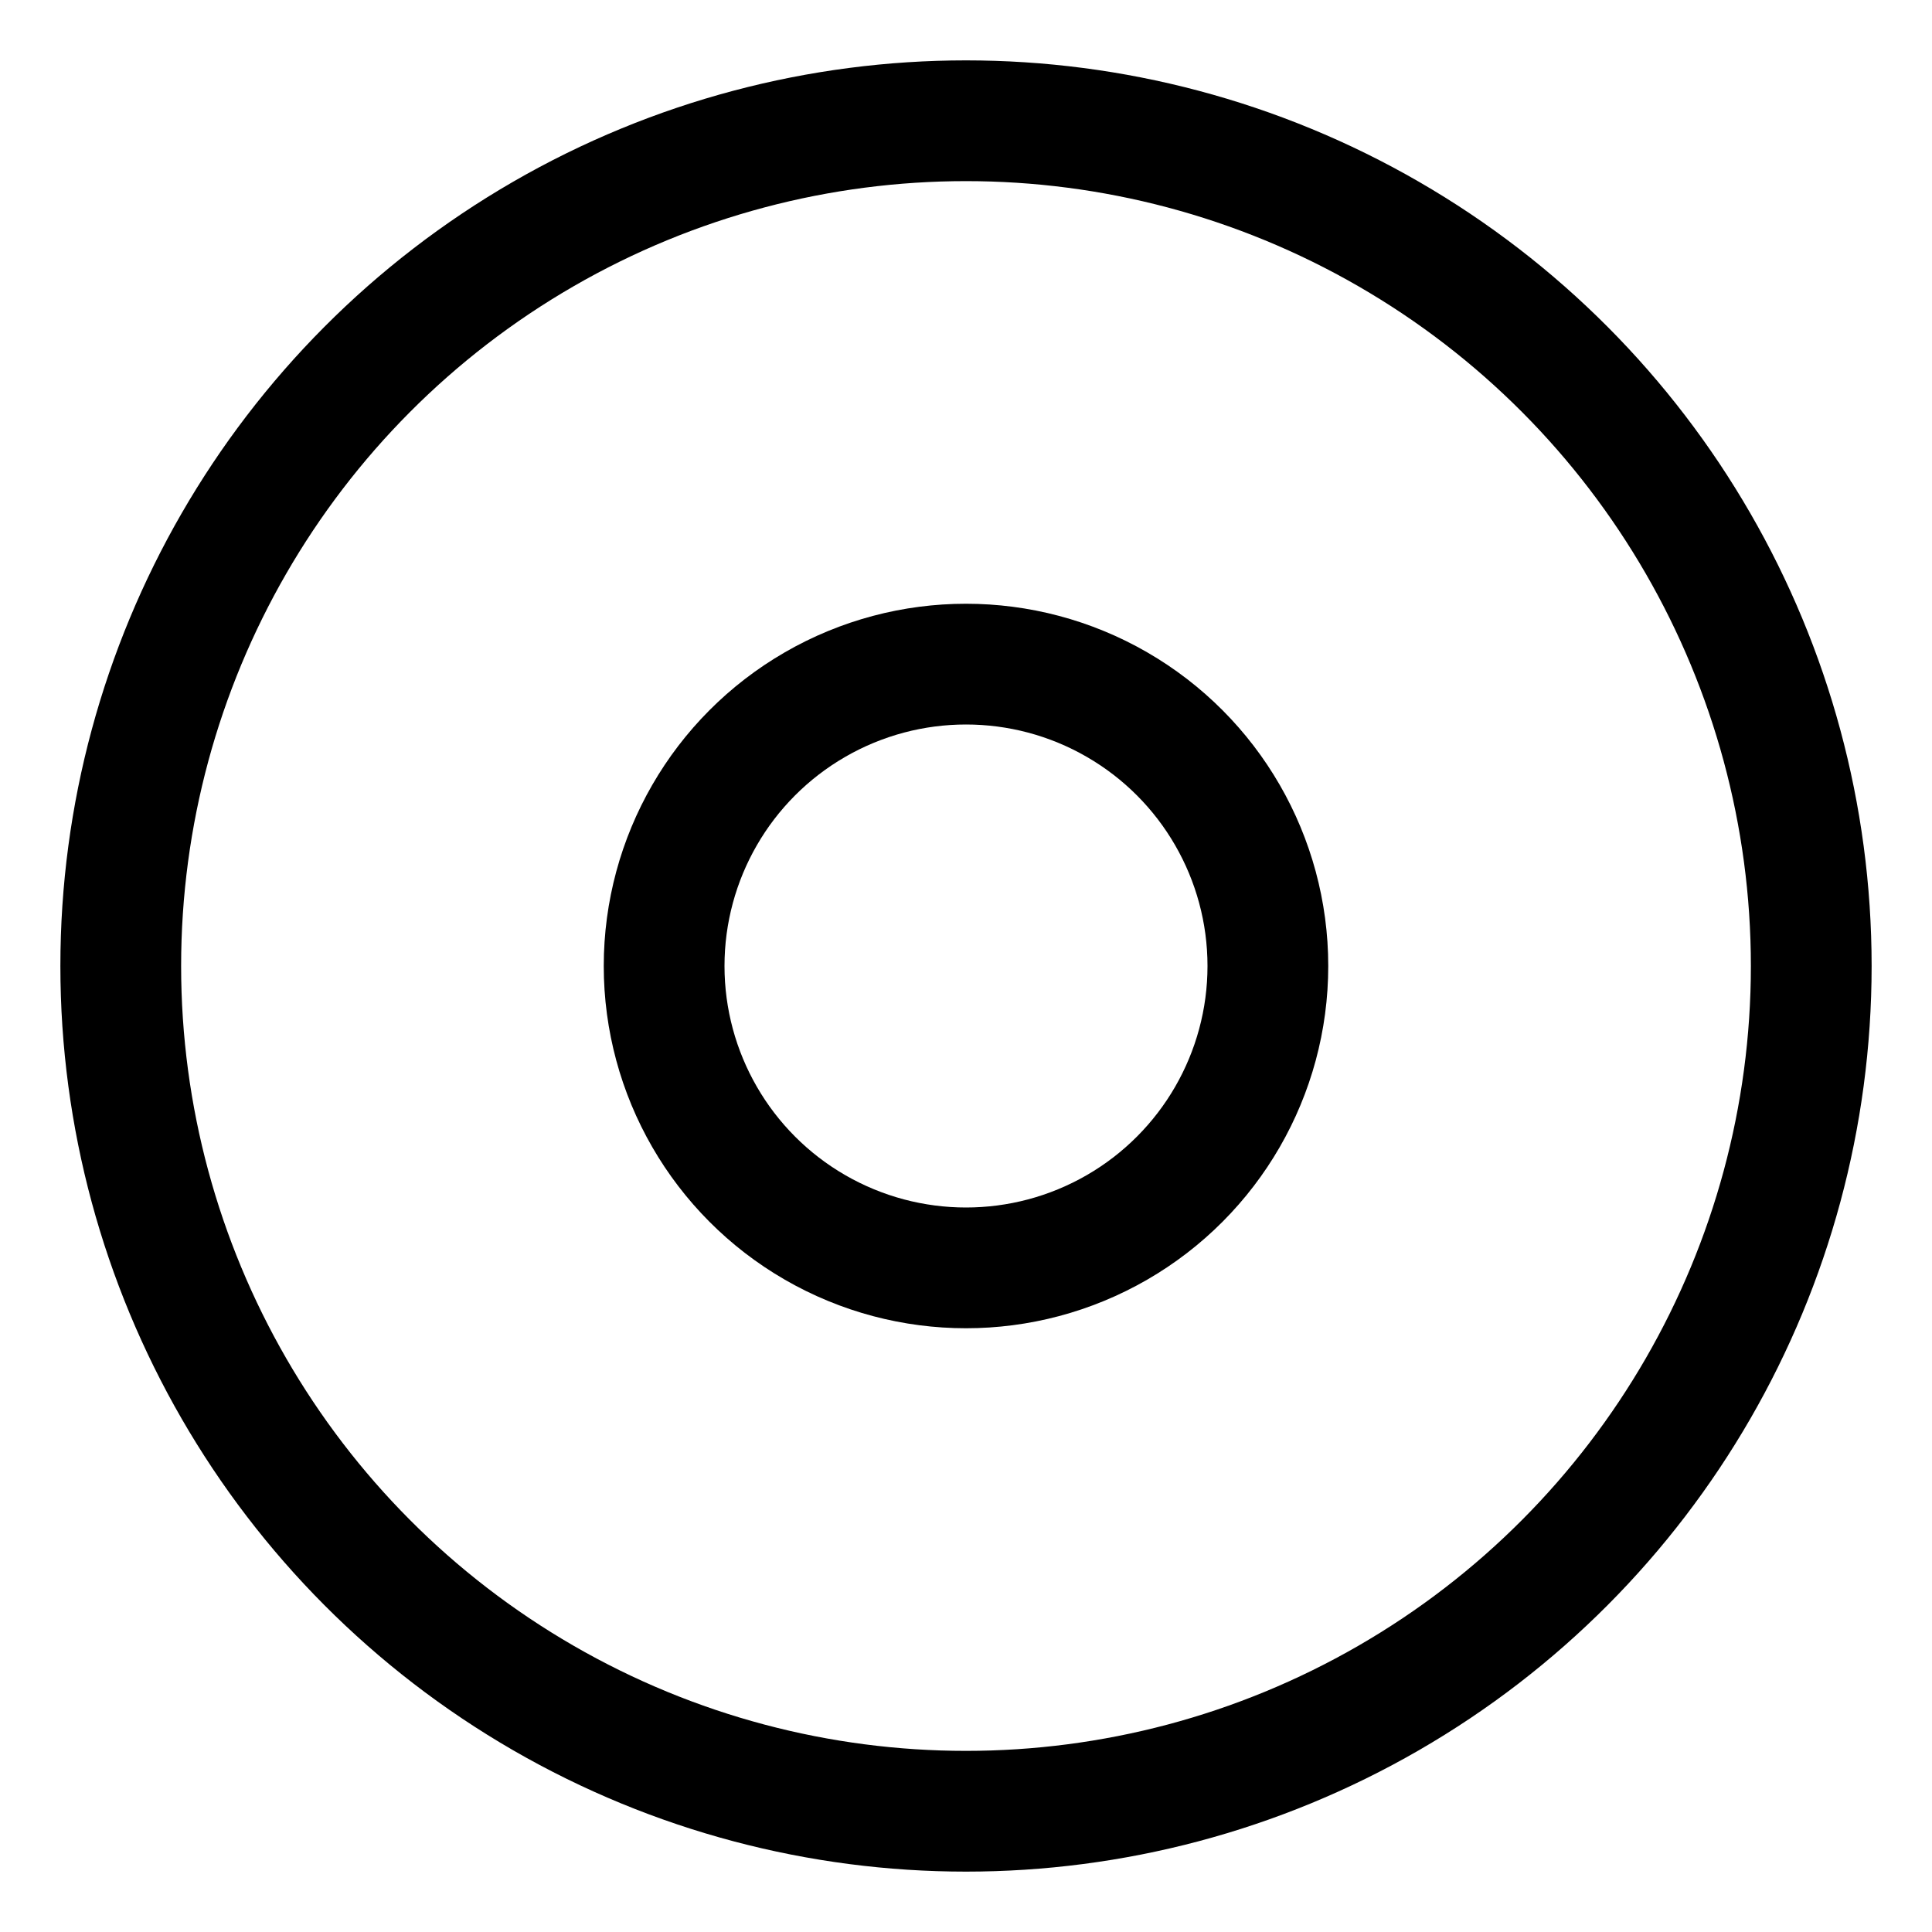 <svg xmlns="http://www.w3.org/2000/svg" xmlns:xlink="http://www.w3.org/1999/xlink" aria-hidden="true" role="img" class="iconify iconify--gala" width="1em" height="1em" preserveAspectRatio="xMidYMid meet" viewBox="0 0 256 256" data-icon="gala:issue"><g fill="none" stroke="currentColor" stroke-linecap="round" stroke-linejoin="round" stroke-width="16"><circle cx="128" cy="128" r="40"></circle><circle cx="128" cy="128" r="112"></circle></g></svg>